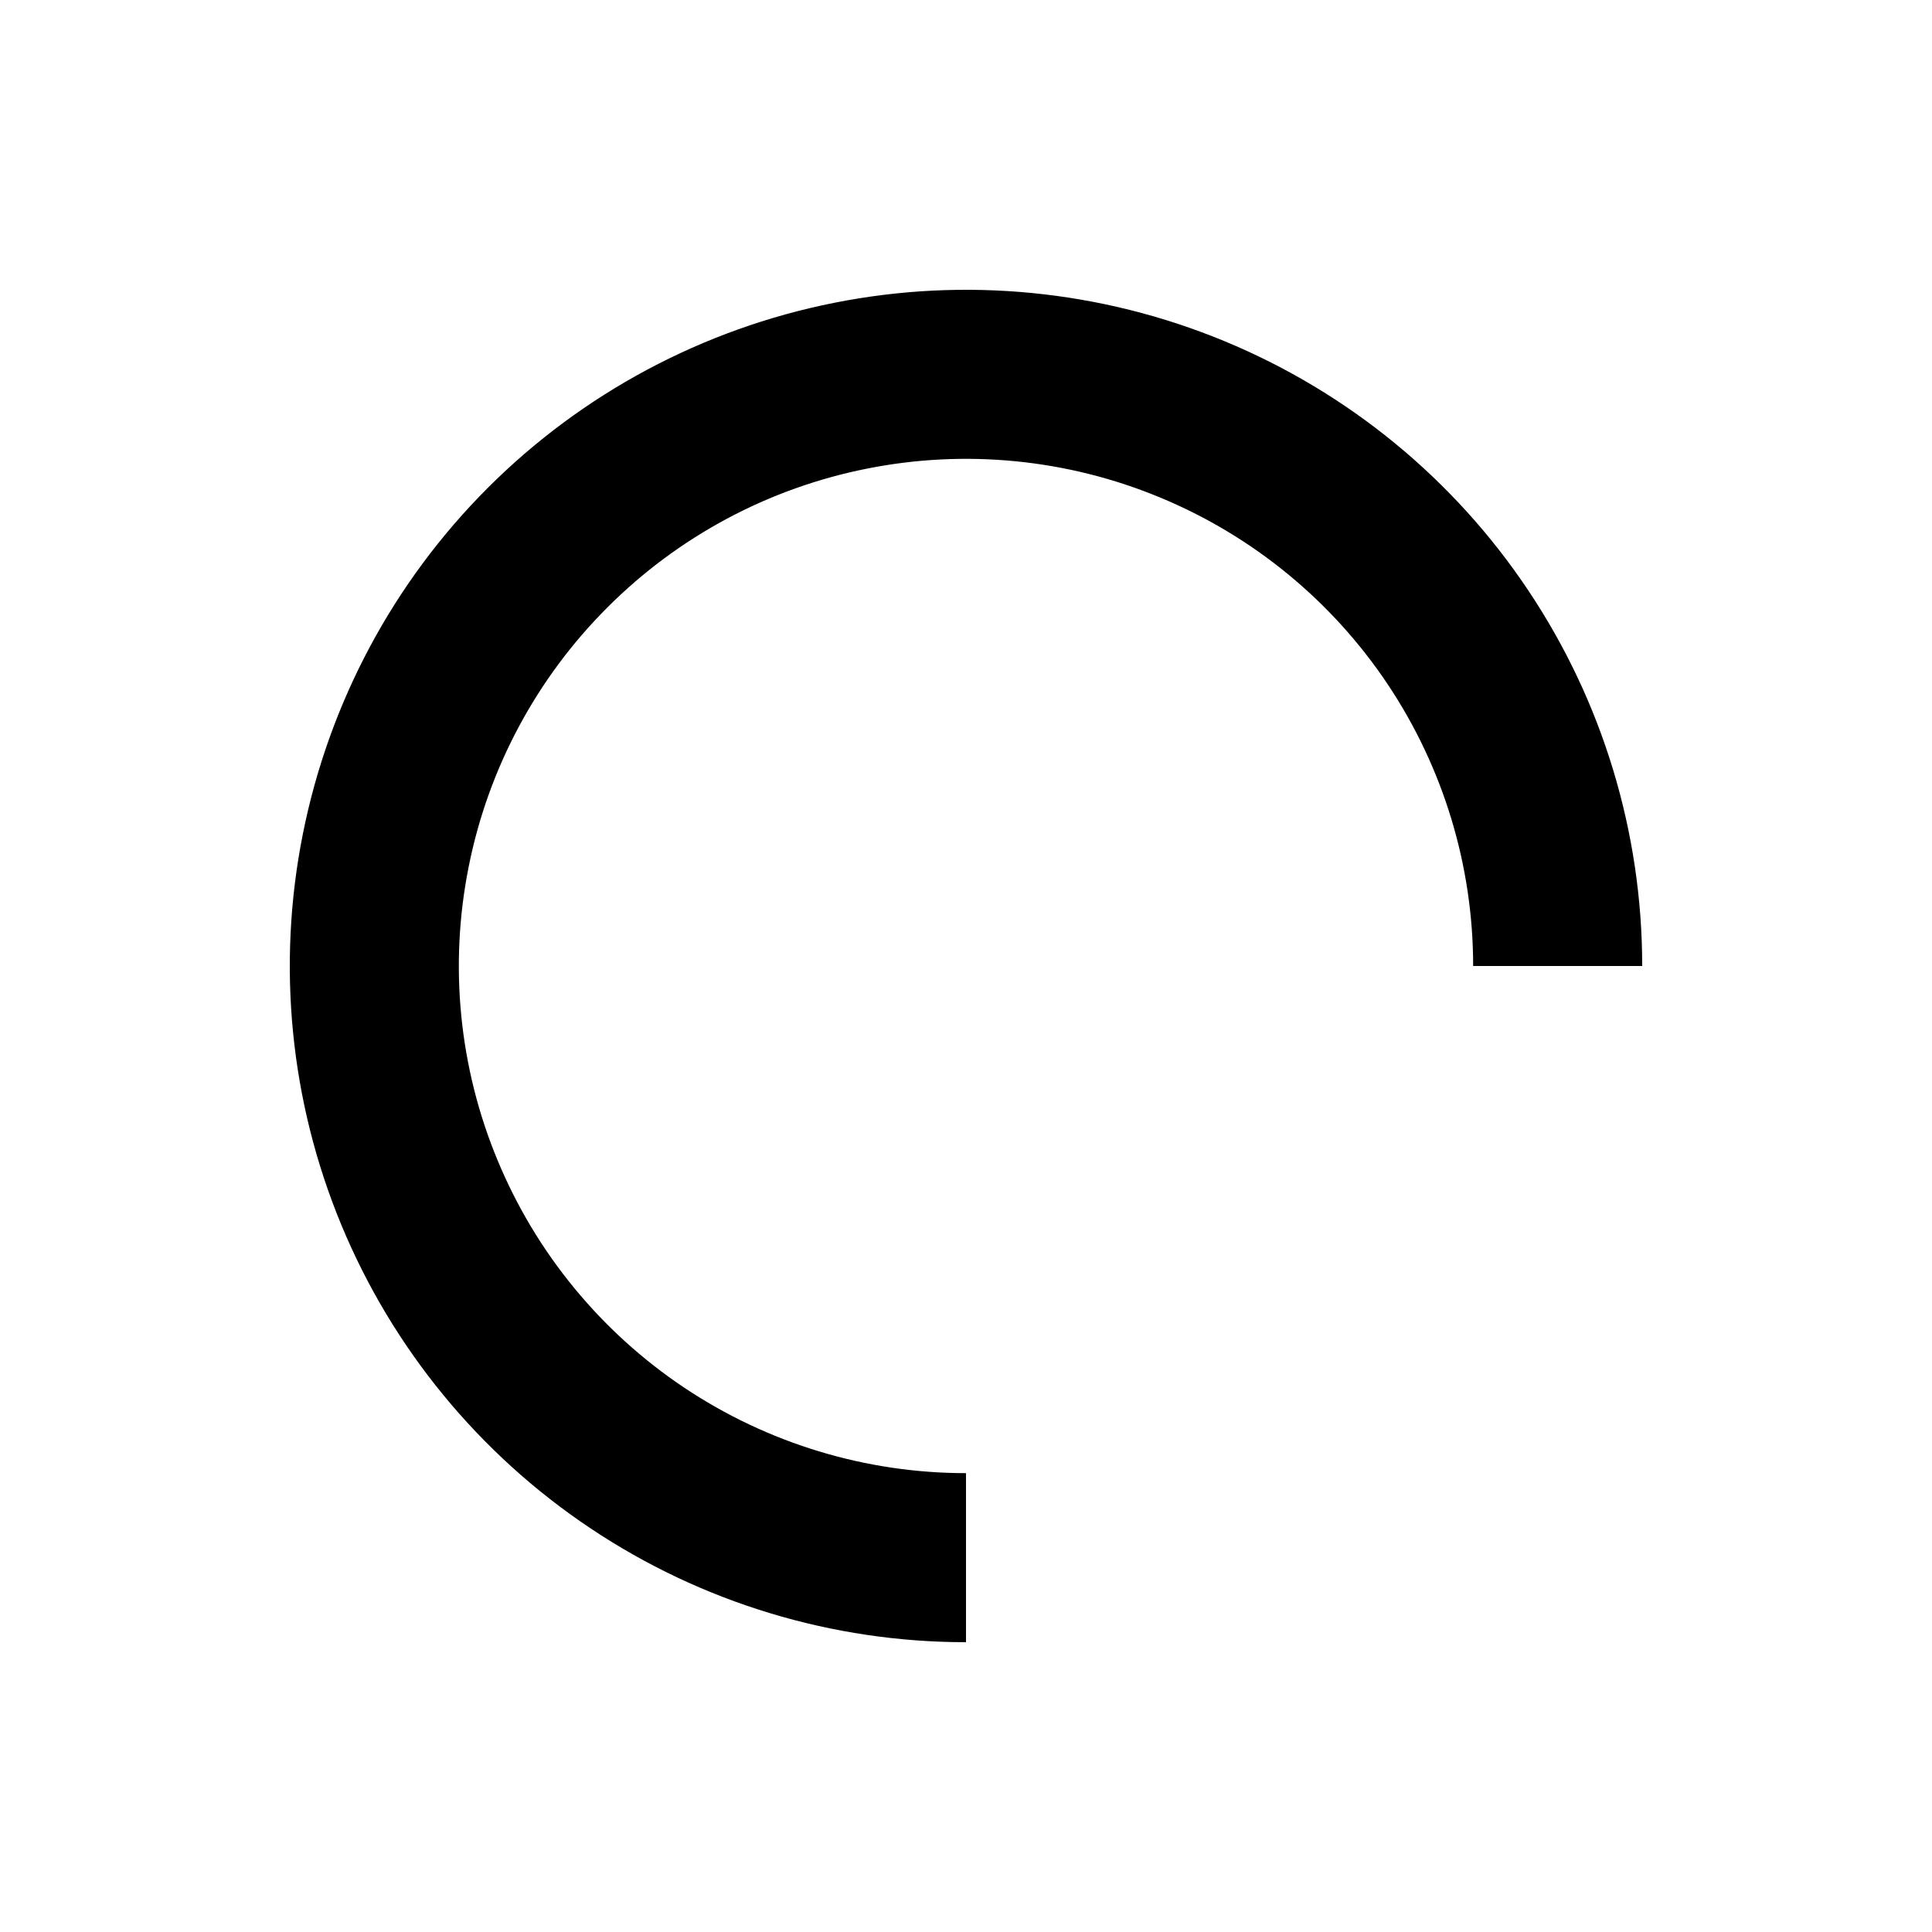<svg width="20" height="20" viewBox="0 0 20 20" fill="none" xmlns="http://www.w3.org/2000/svg">
<path d="M17 10C17 8.616 16.59 7.262 15.82 6.111C15.051 4.96 13.958 4.063 12.679 3.533C11.4 3.003 9.992 2.864 8.634 3.135C7.277 3.405 6.029 4.071 5.05 5.05C4.071 6.029 3.405 7.277 3.135 8.634C2.864 9.992 3.003 11.4 3.533 12.679C4.063 13.958 4.96 15.051 6.111 15.82C7.262 16.59 8.616 17 10 17L10 15.25C8.962 15.25 7.947 14.942 7.083 14.365C6.22 13.788 5.547 12.968 5.15 12.009C4.752 11.05 4.648 9.994 4.851 8.976C5.053 7.957 5.553 7.022 6.288 6.288C7.022 5.553 7.957 5.053 8.976 4.851C9.994 4.648 11.05 4.752 12.009 5.15C12.968 5.547 13.788 6.22 14.365 7.083C14.942 7.947 15.25 8.962 15.25 10H17Z" fill="black"/>
</svg>
